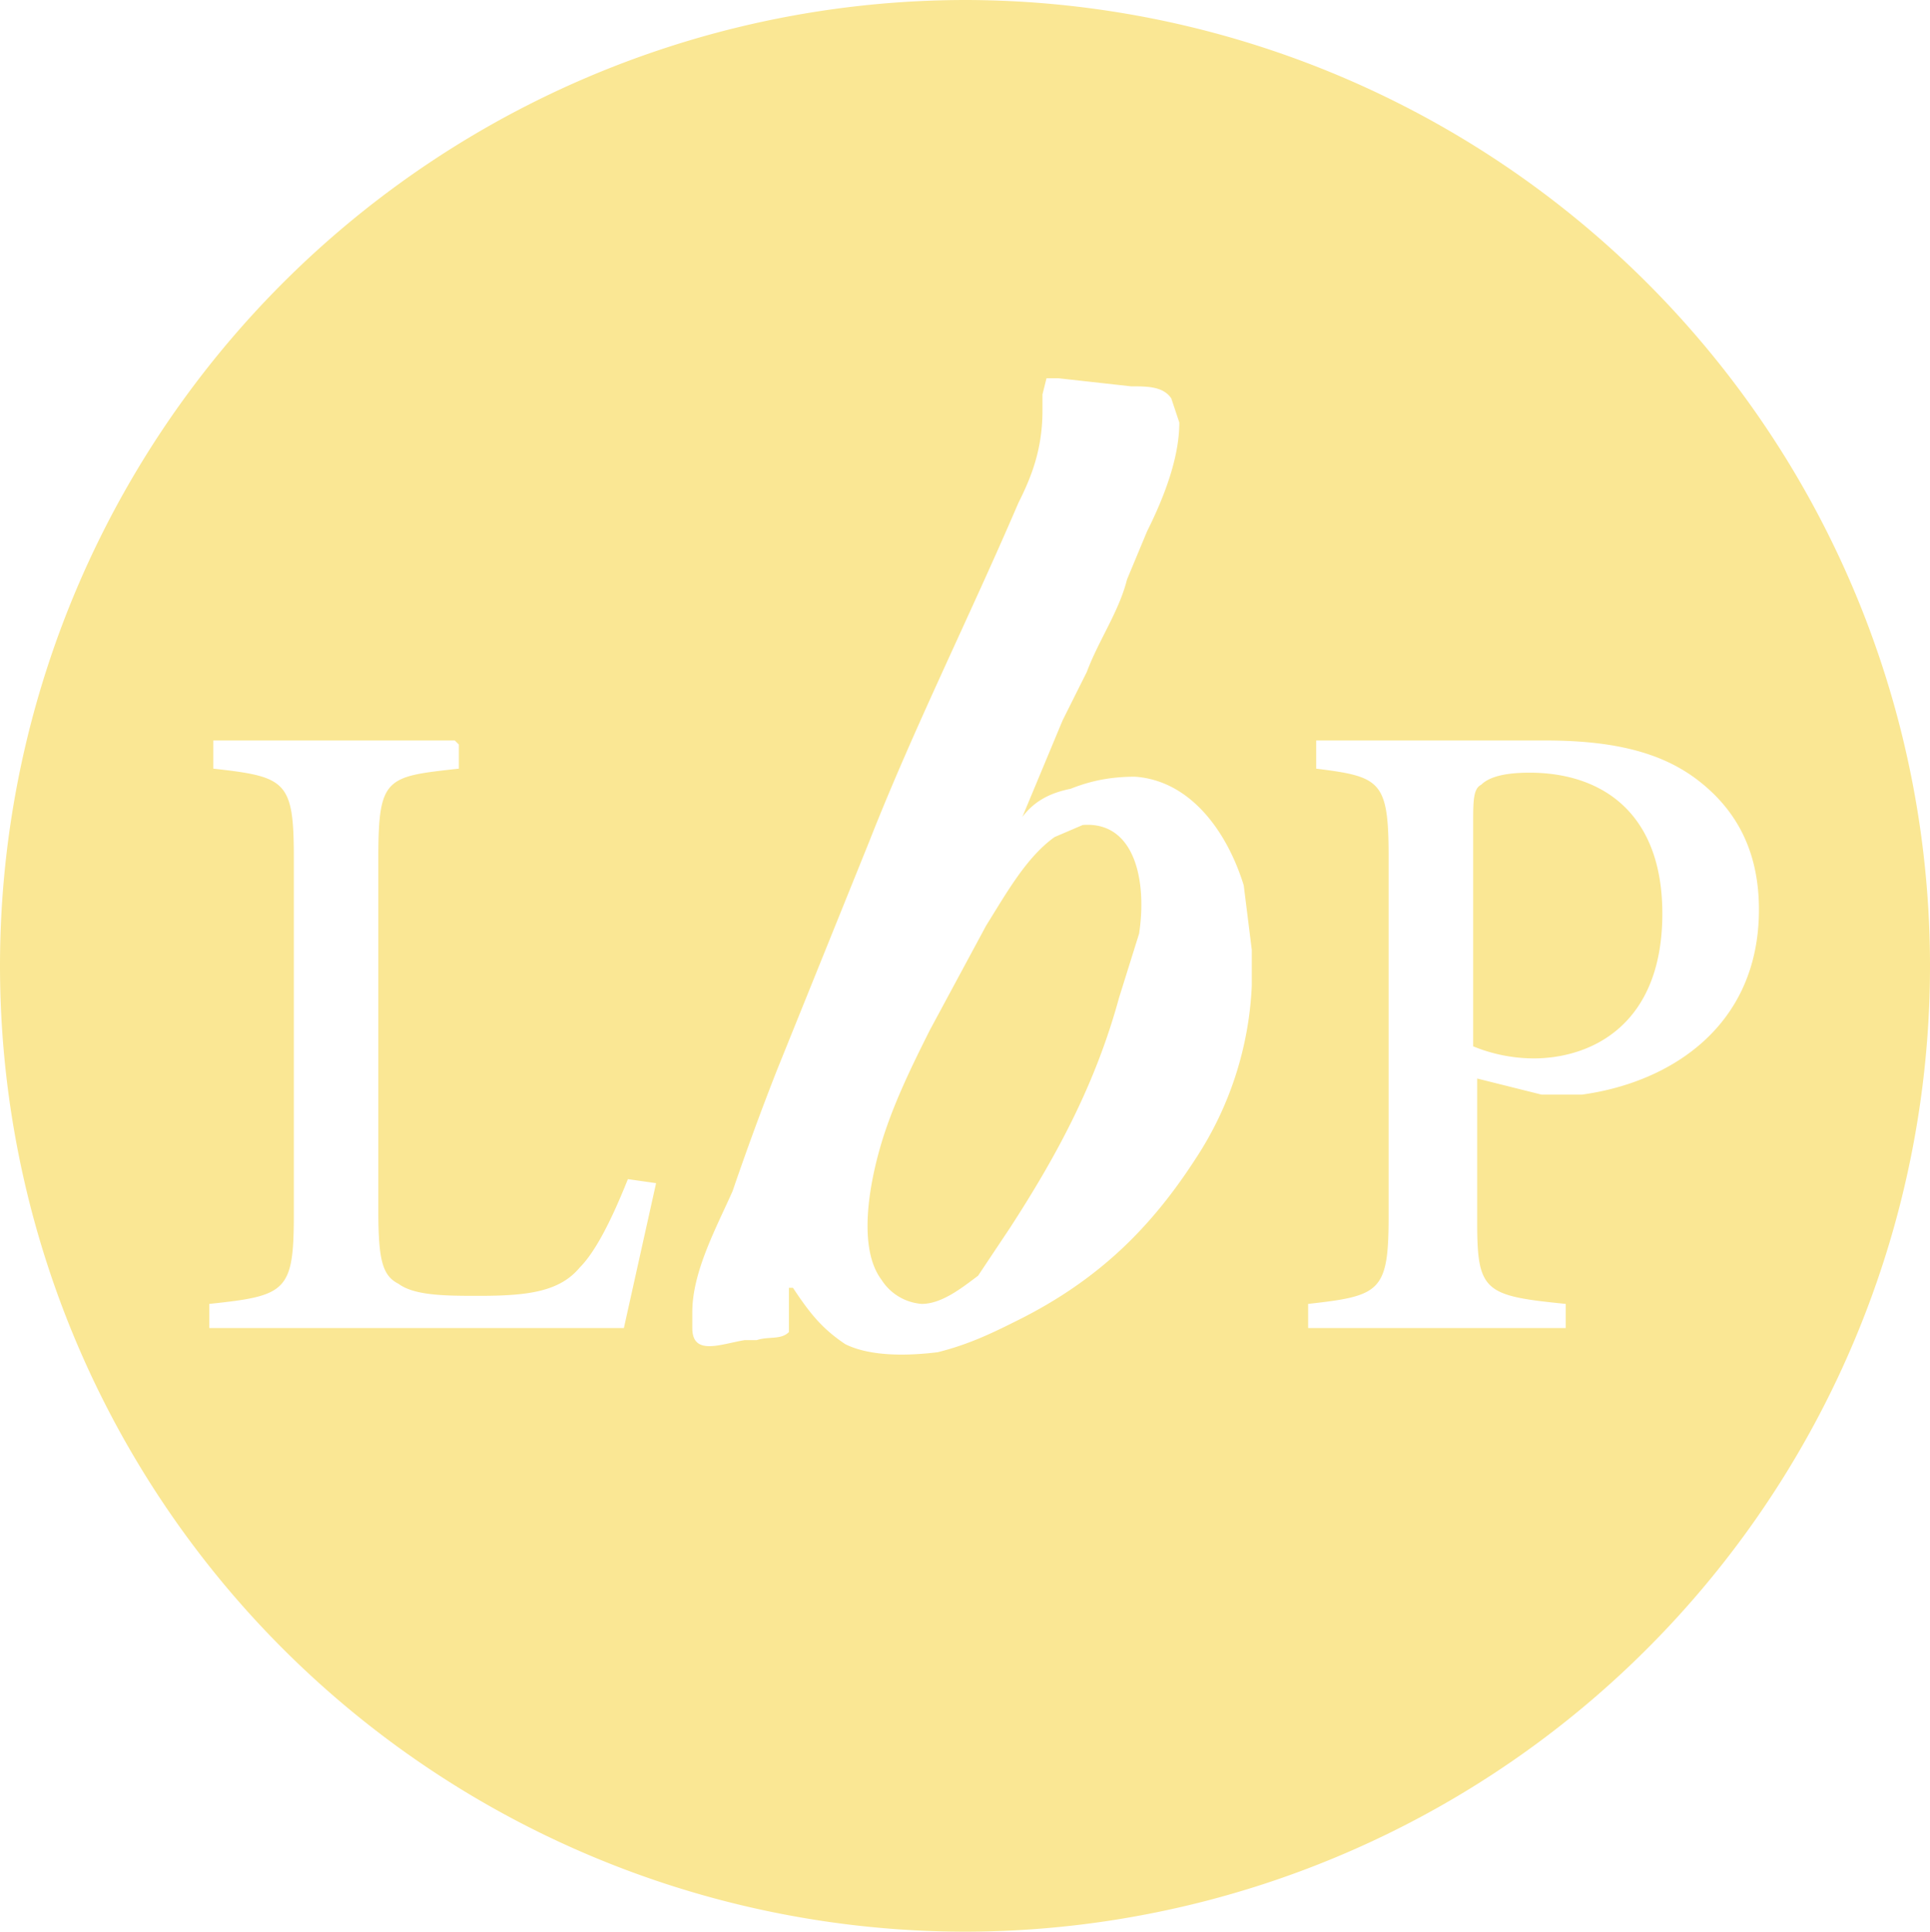 <svg xmlns="http://www.w3.org/2000/svg" viewBox="0.1 0 47.95 48"><path d="M24 0a24 24 0 1 1 .1 48 24 24 0 0 1 0-48zm2.4 9.4h-.3l-.1.4v.4c0 1-.3 1.7-.6 2.3-1.2 2.8-2.6 5.6-3.7 8.4l-2.3 5.7a71.8 71.8 0 0 0-1.1 3c-.4.9-1 2-1 3v.4c0 .7.7.4 1.3.3h.3c.3-.1.6 0 .8-.2V32h.1c.4.6.7 1 1.3 1.4.6.3 1.5.3 2.3.2.8-.2 1.4-.5 2-.8 2-1 3.3-2.3 4.4-4a8.5 8.5 0 0 0 1.4-4.3v-.9L31 22c-.4-1.3-1.3-2.6-2.7-2.7-.6 0-1.1.1-1.6.3-.5.1-.9.3-1.2.7l1-2.4.6-1.2c.3-.8.8-1.5 1-2.3l.5-1.2c.4-.8.8-1.8.8-2.7l-.2-.6c-.2-.3-.6-.3-1-.3l-1.8-.2zm12 9h-5.6v.7c1.6.2 1.8.3 1.8 2.2v8.9c0 1.9-.2 2-2 2.2v.6H39v-.6c-2-.2-2.2-.3-2.2-2v-3.6l1.6.4h1c2.2-.3 4.4-1.7 4.4-4.6 0-1.5-.6-2.5-1.5-3.2-.9-.7-2.1-1-3.8-1zm-27 0h-6v.7c1.8.2 2 .3 2 2.2v8.9c0 1.9-.2 2-2.1 2.2v.6h10.3l.8-3.6-.7-.1c-.4 1-.8 1.8-1.2 2.2-.5.6-1.3.7-2.5.7-.8 0-1.6 0-2-.3-.4-.2-.5-.6-.5-1.8v-8.8c0-2 .2-2 2-2.2v-.6zm17 4.8-.5 1.6c-.6 2.2-1.6 4-2.7 5.7l-.8 1.2c-.4.3-.9.7-1.4.7a1.3 1.3 0 0 1-1-.6c-.6-.8-.3-2.4 0-3.4s.8-2 1.2-2.8l1.4-2.6c.5-.8 1-1.7 1.7-2.2l.7-.3c1.3-.1 1.6 1.4 1.4 2.7zm9.7-4c1.8 0 3.3 1 3.3 3.5 0 2.8-1.8 3.6-3.2 3.6a4 4 0 0 1-1.5-.3v-5.5c0-.6 0-.9.2-1 .2-.2.6-.3 1.2-.3z" fill="rgb(250,231,148)"></path></svg>